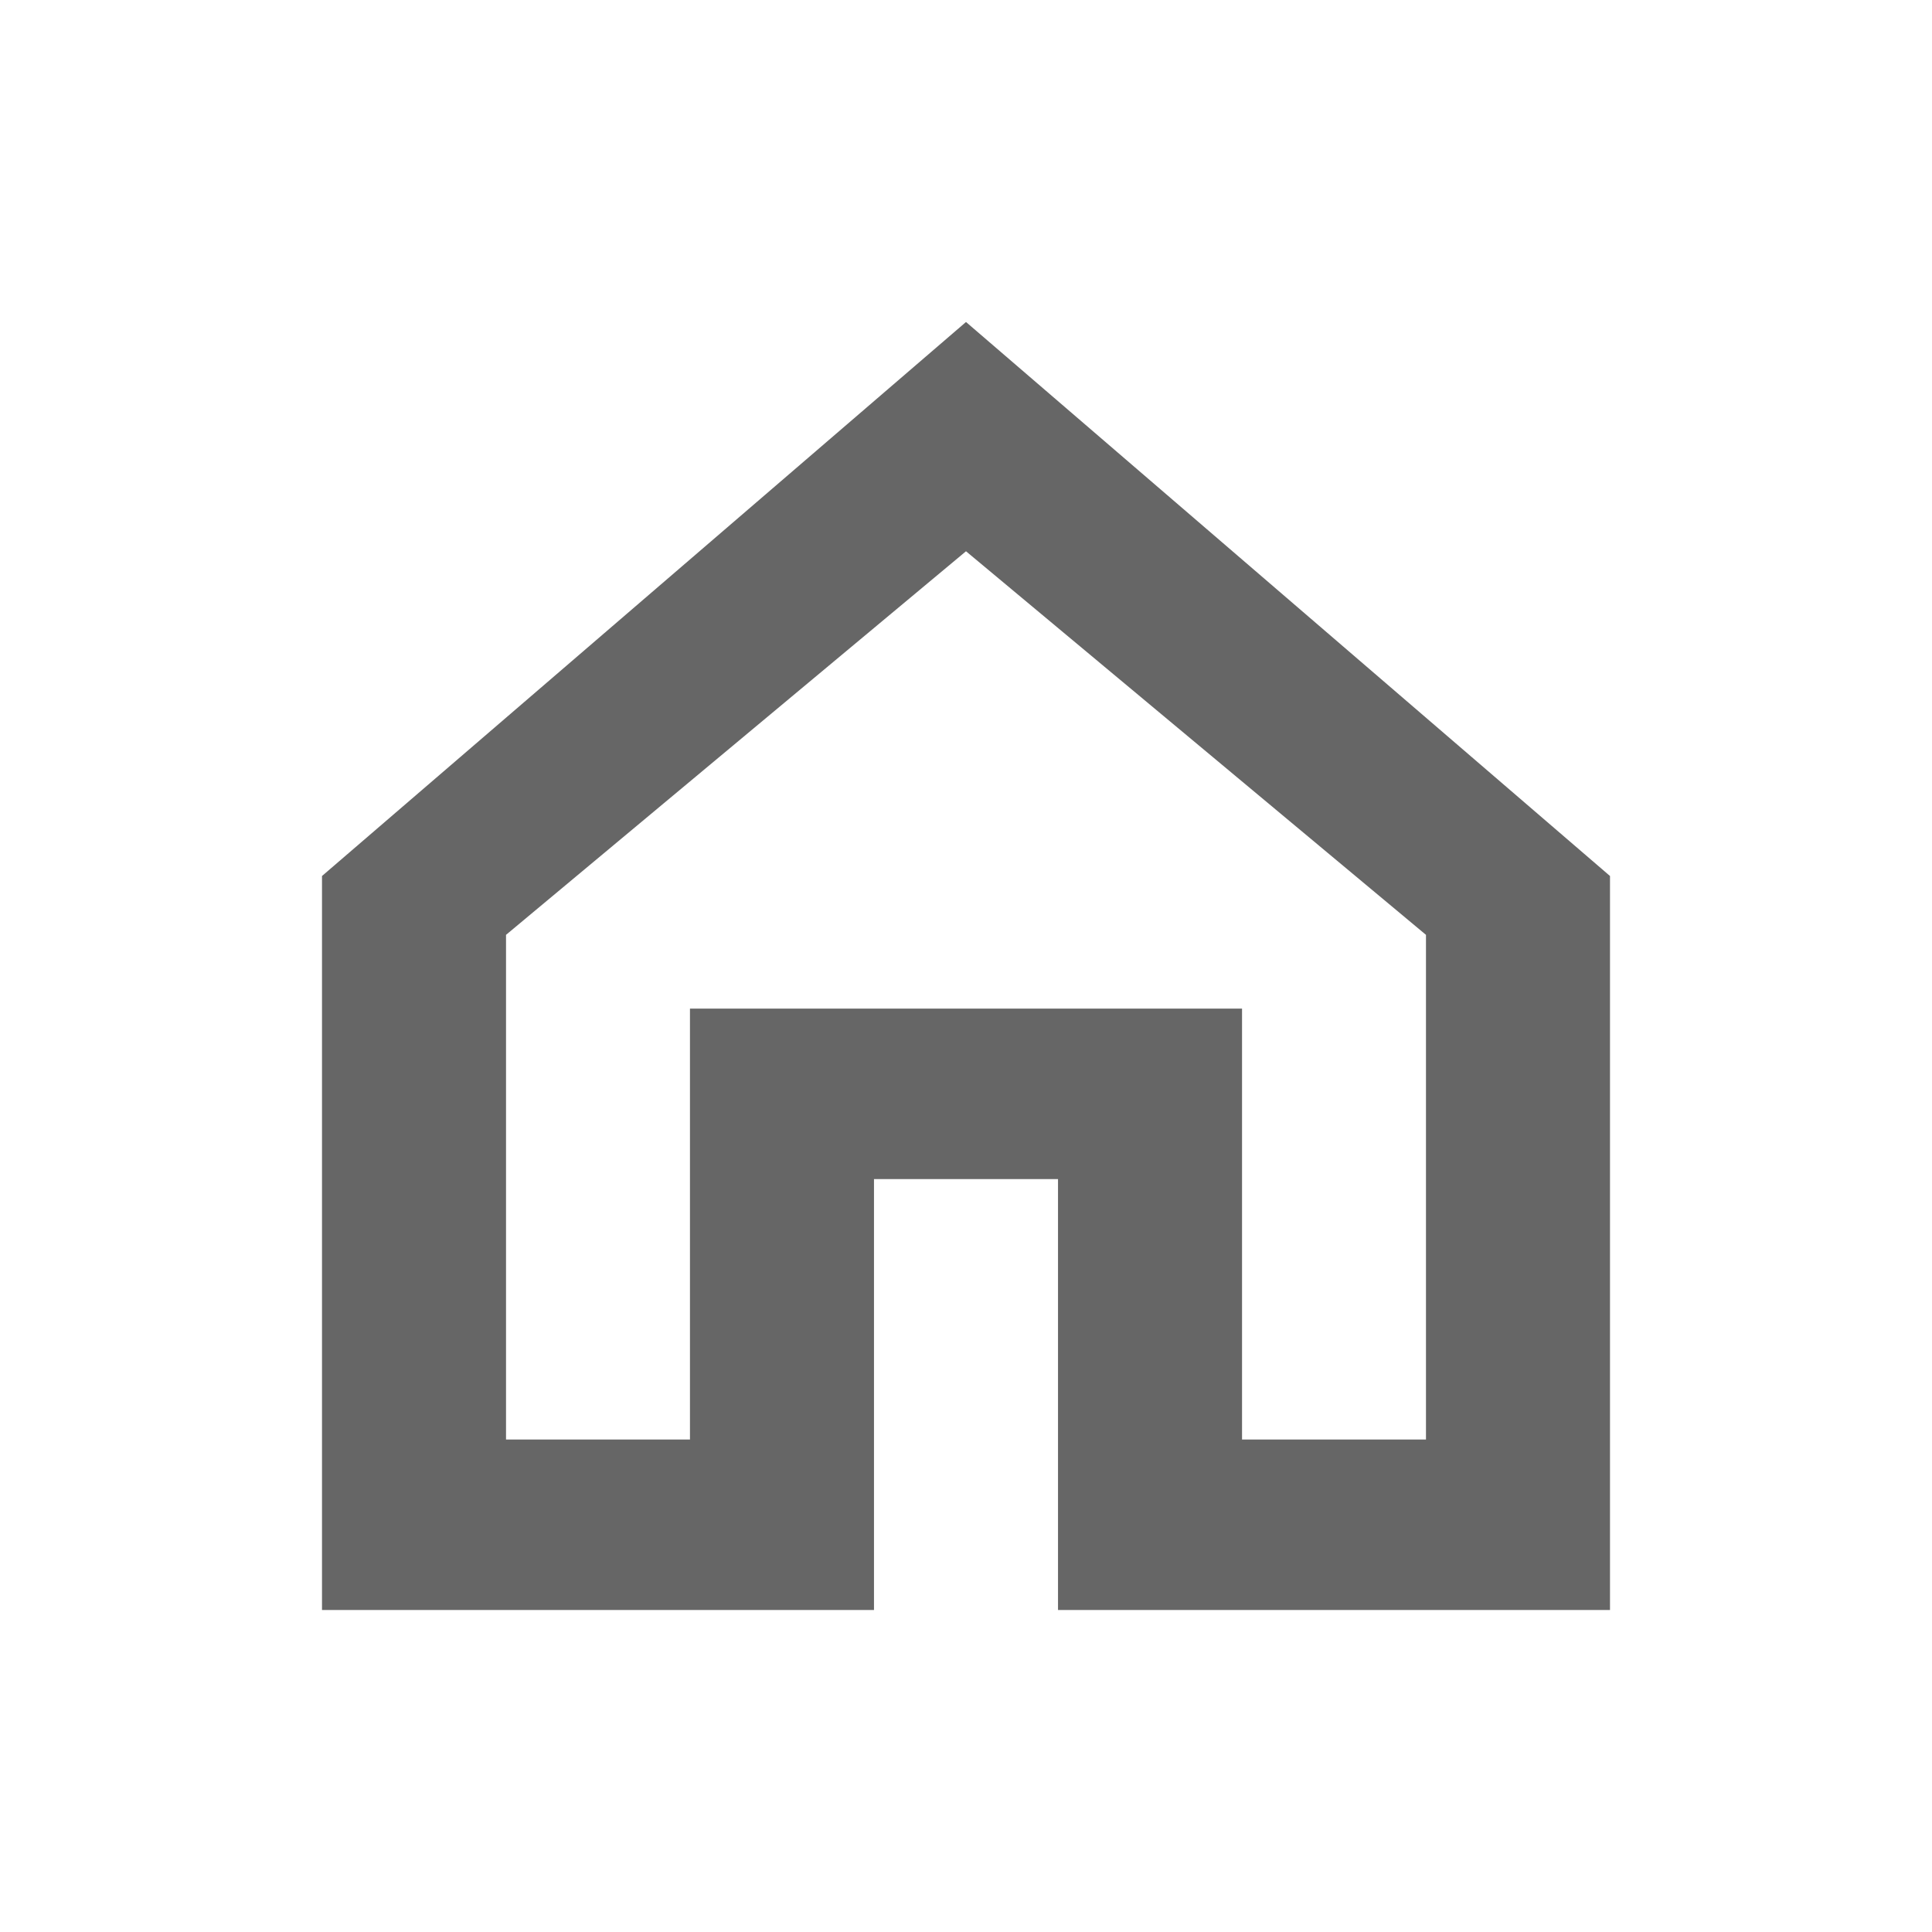 <svg width="24" height="24" viewBox="0 0 24 24" fill="none" xmlns="http://www.w3.org/2000/svg">
<g clip-path="url(#clip0_139_8937)">
<path d="M12 6.848L17.714 11.613V17.882H15.429V12.529H8.571V17.882H6.286V11.613L12 6.848ZM12 4L4 10.882V13.529V20H10.857V14.647H13.143V20H20V13.529V10.882L12 4Z" fill="#666666"/>
</g>
<defs>
<clipPath id="clip0_139_8937">
<rect width="24" height="24" fill="white"/>
</clipPath>
</defs>
</svg>
